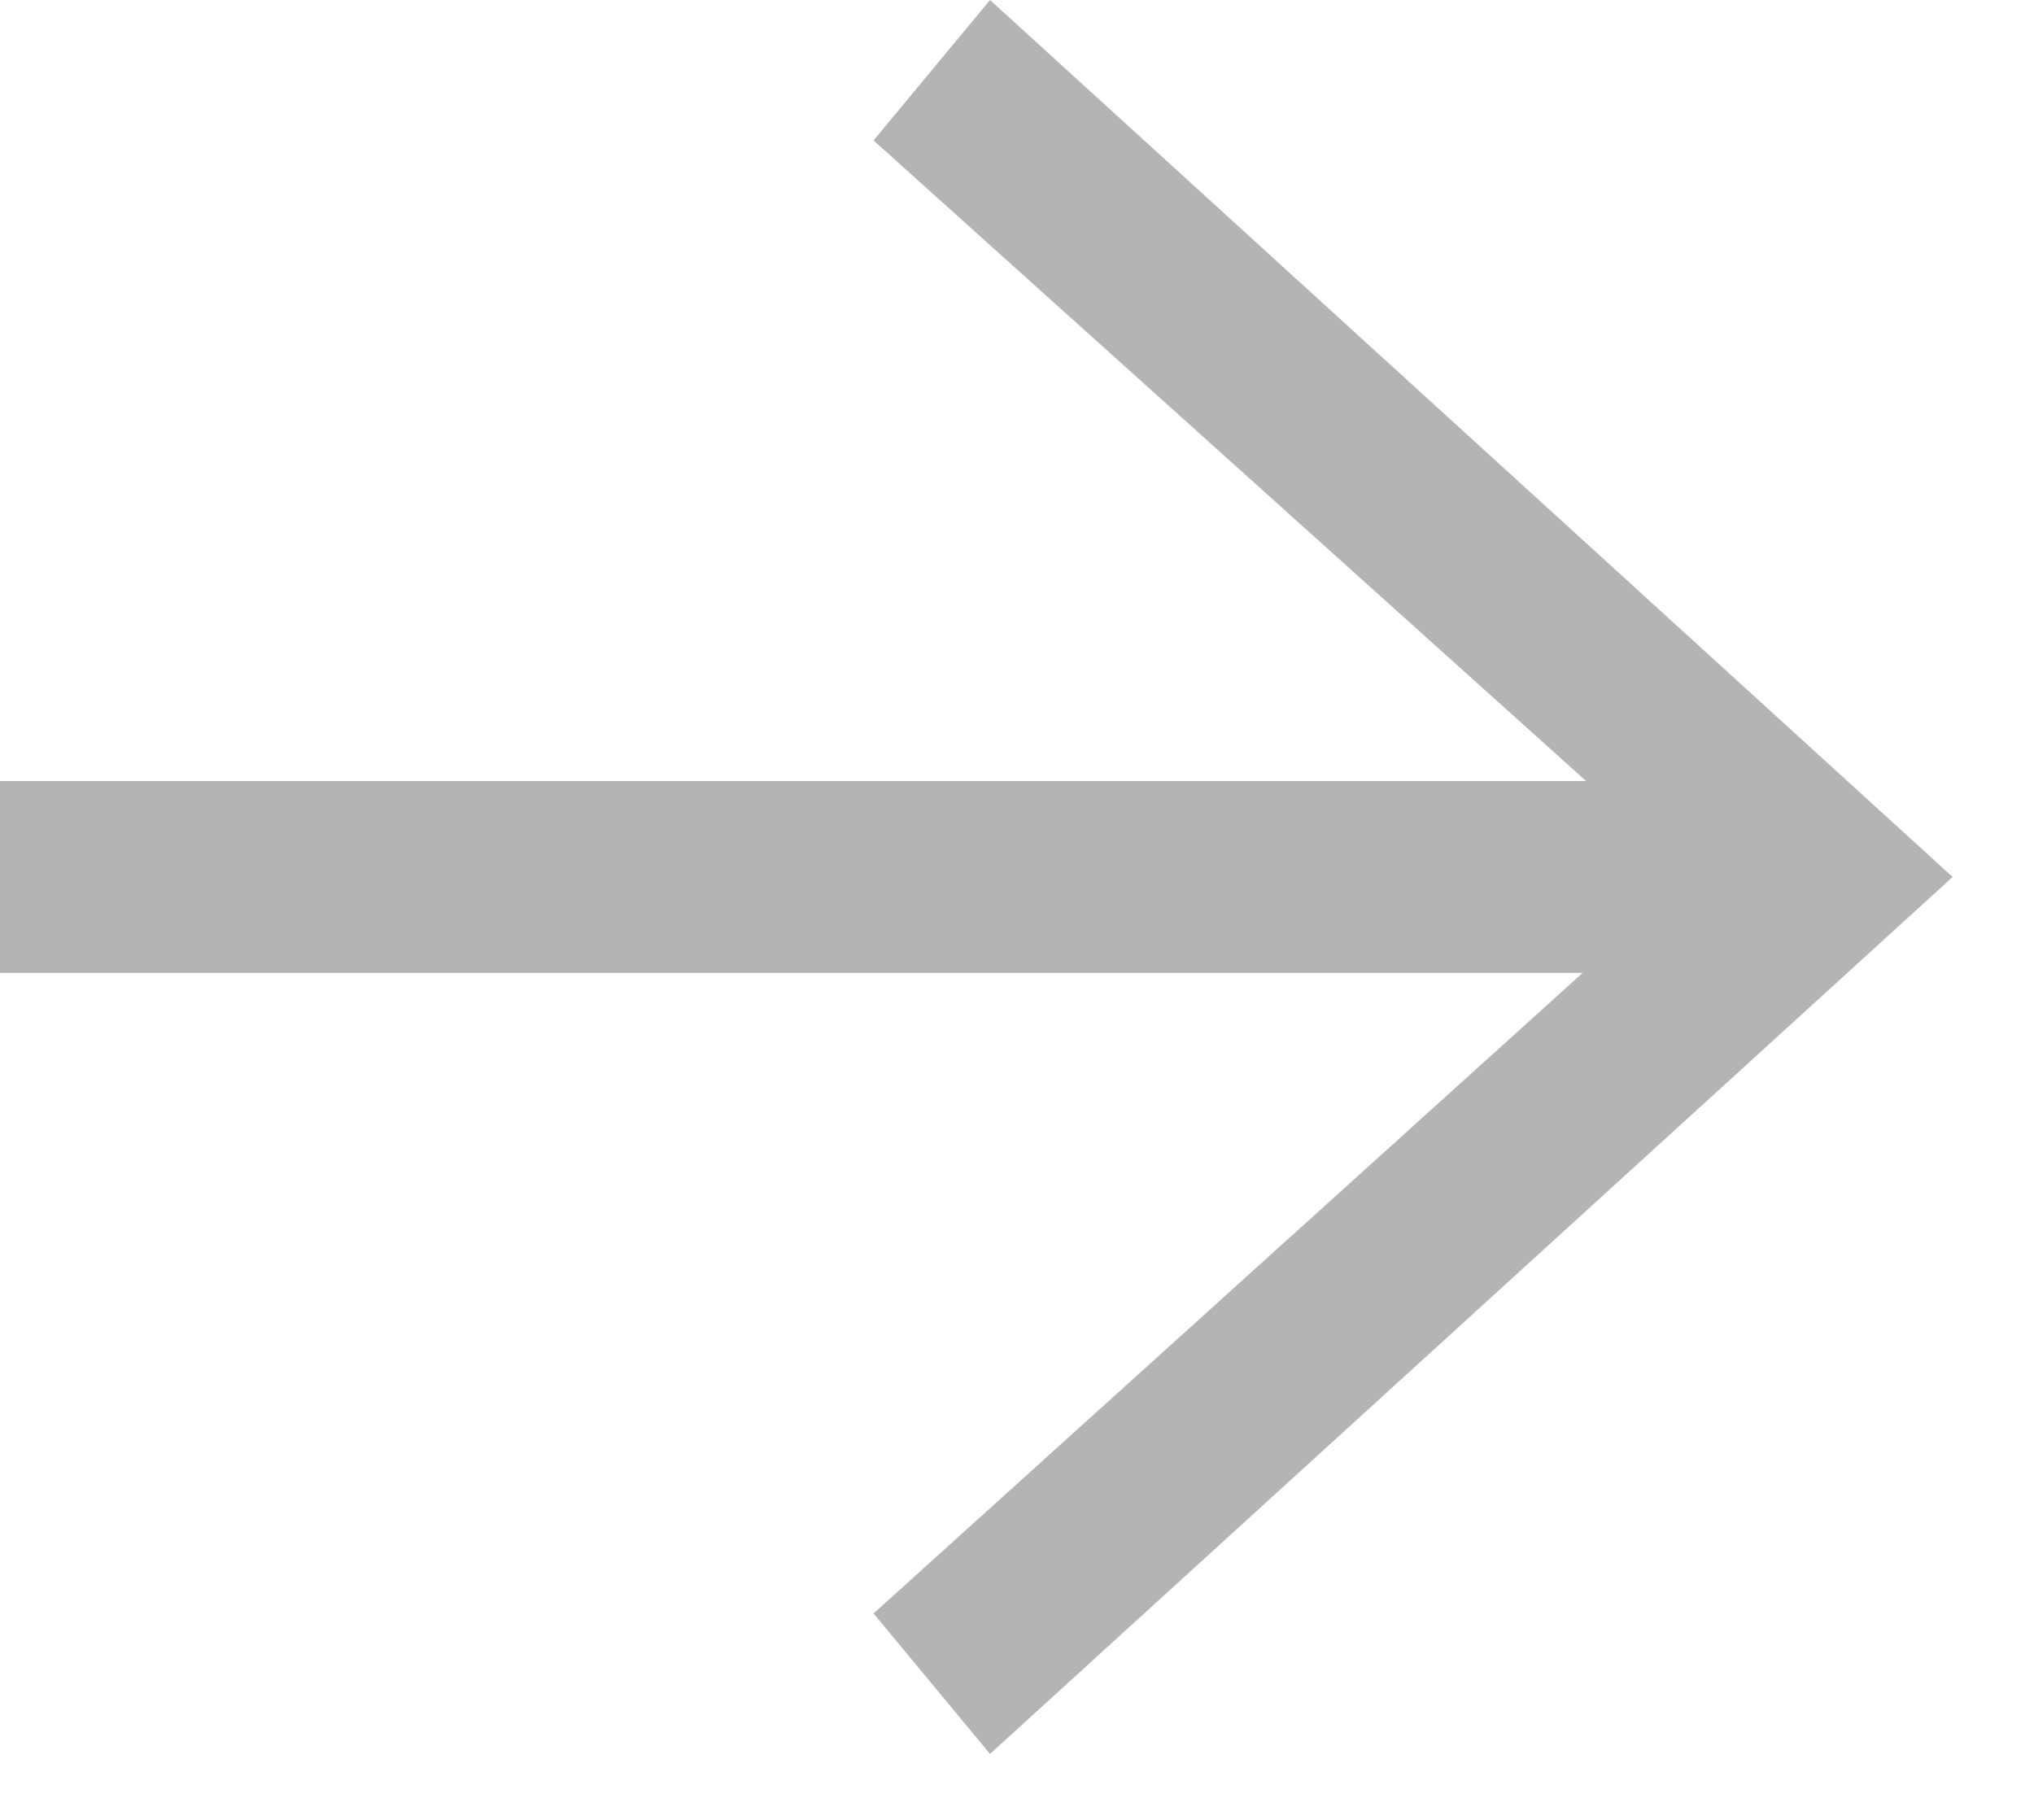 <svg width="19" height="17" viewBox="0 0 19 17" fill="none" xmlns="http://www.w3.org/2000/svg">
<path d="M18.24 8.192L9.248 0L8.16 1.312L14.816 7.296H0V9.088H14.784L8.16 15.072L9.248 16.384L18.24 8.192Z" fill="#151515" fill-opacity="0.32"/>
</svg>
